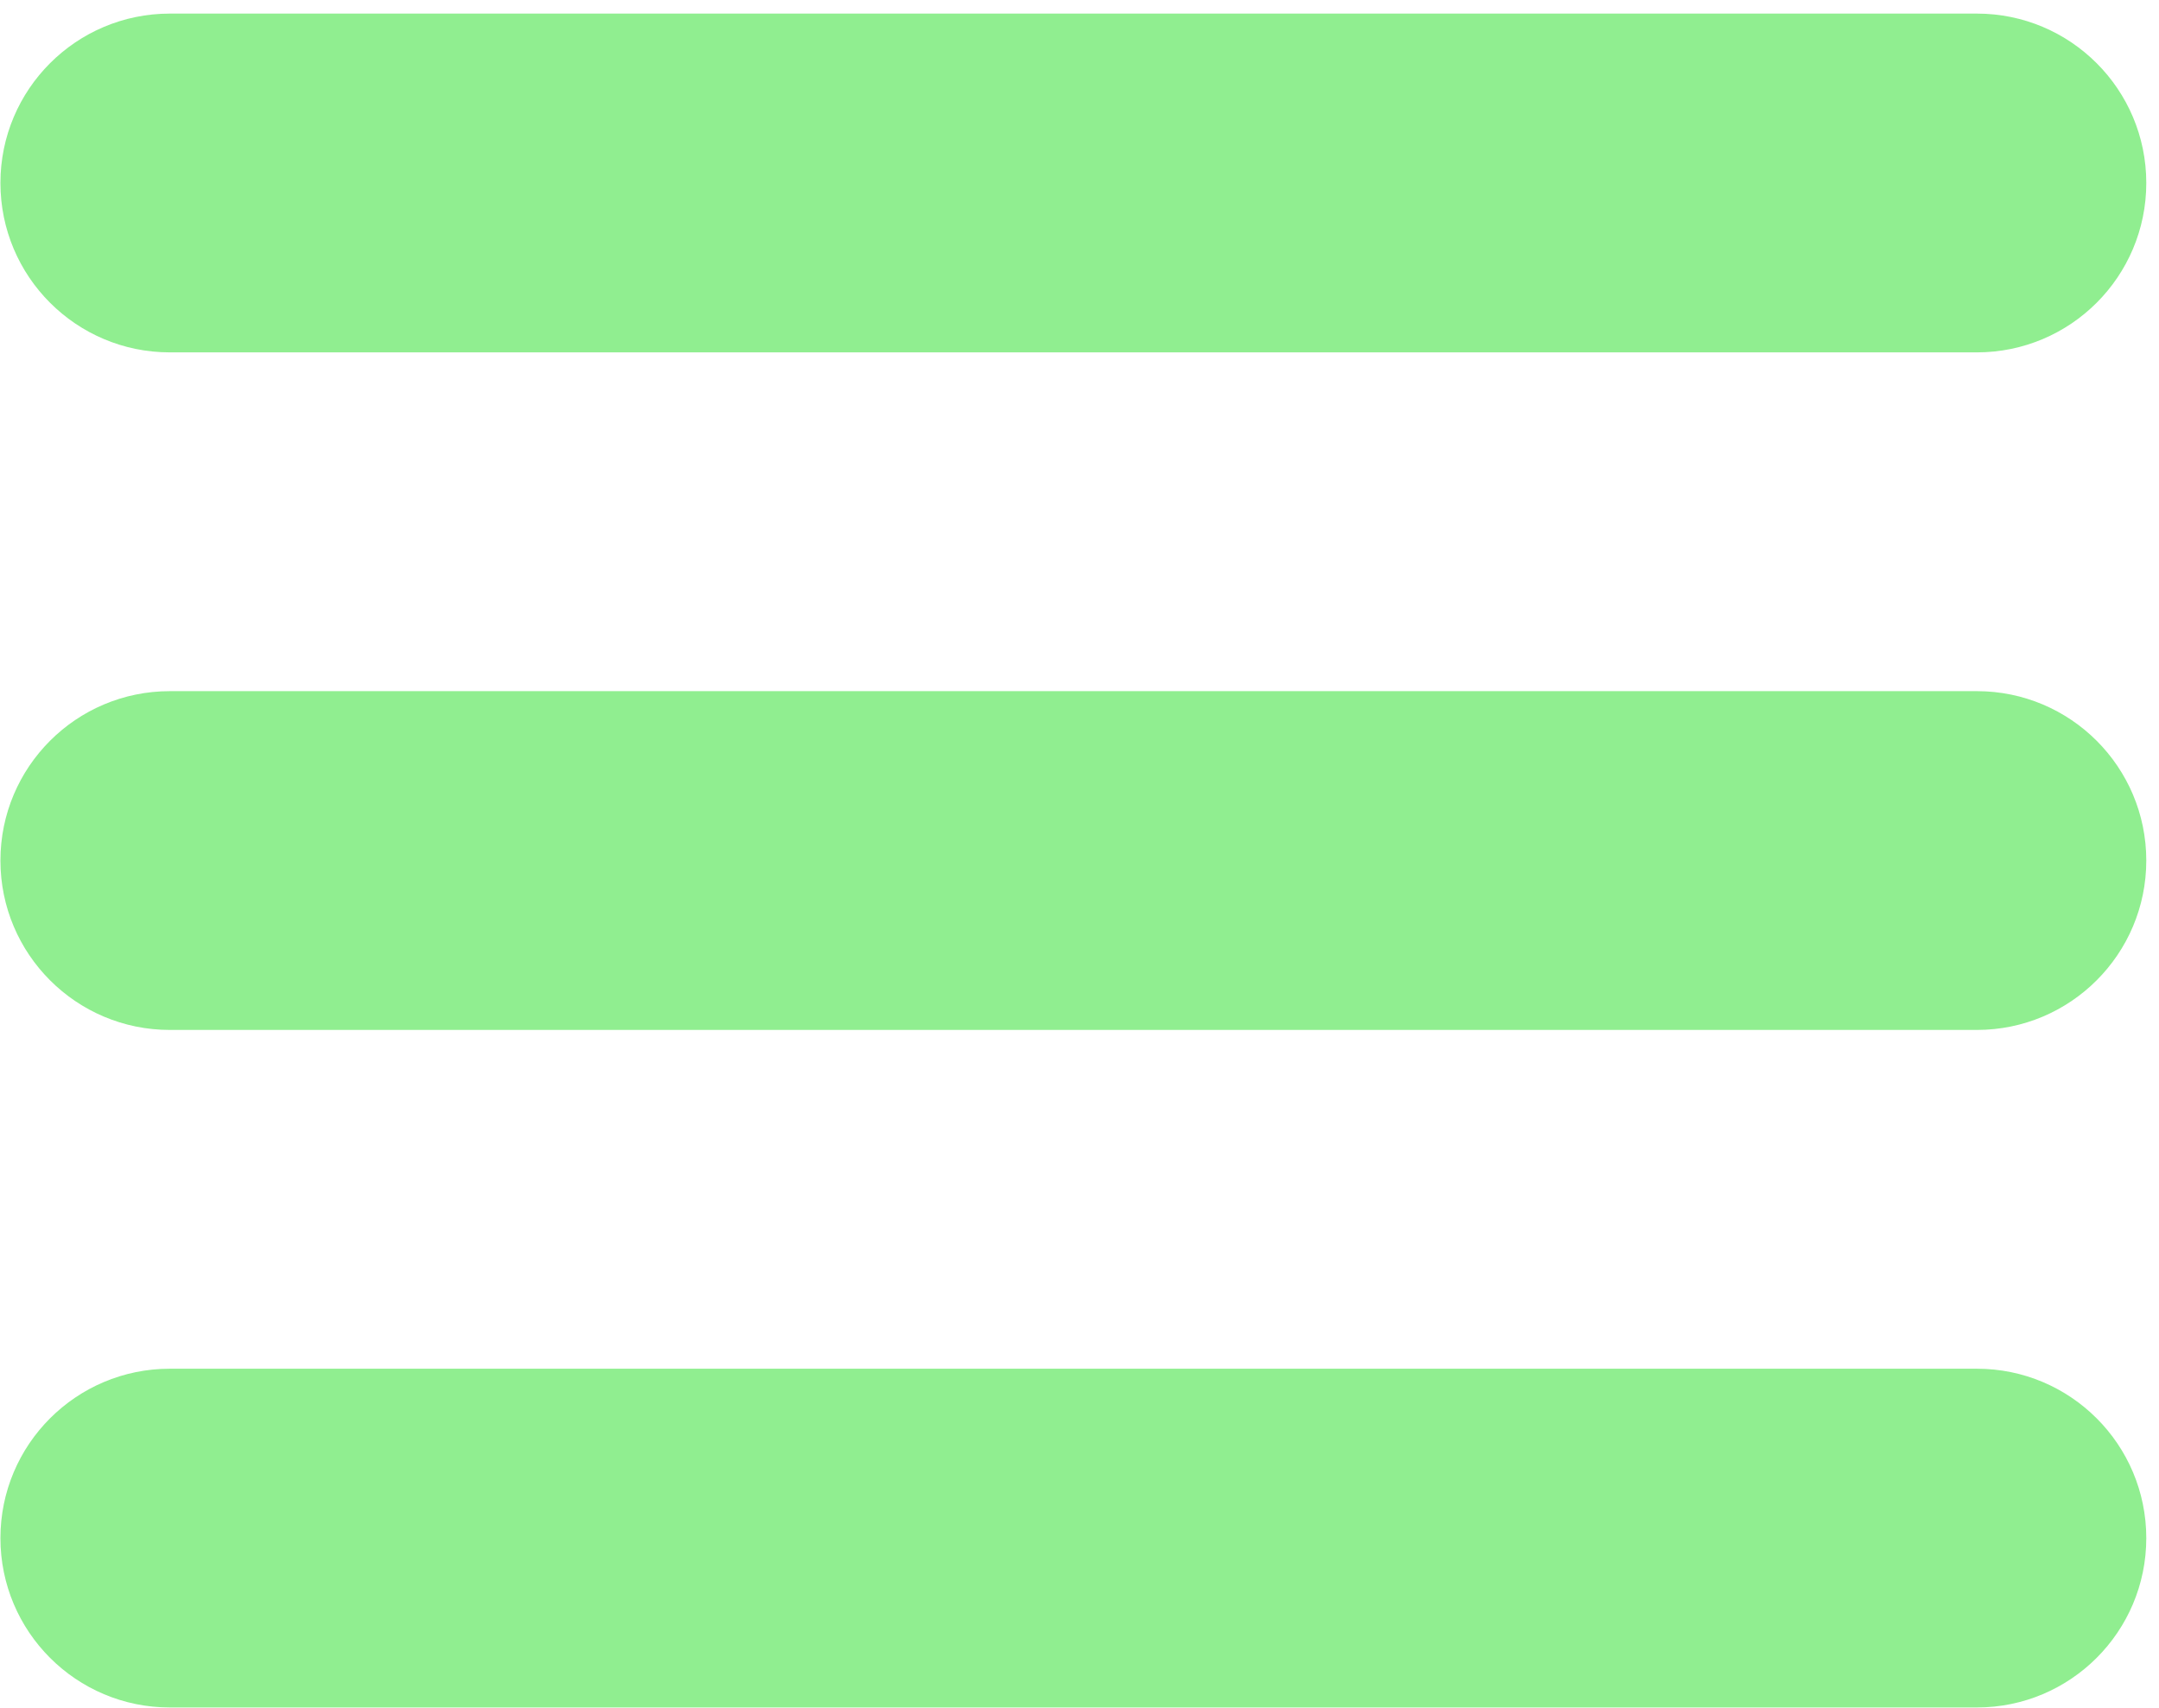 <svg width="91" height="72" viewBox="0 0 91 72" fill="none" xmlns="http://www.w3.org/2000/svg">
<path fill-rule="evenodd" clip-rule="evenodd" d="M0.018 7.713C0.018 3.77 3.215 0.573 7.158 0.573H83.323C87.267 0.573 90.464 3.77 90.464 7.713C90.464 11.657 87.267 14.854 83.323 14.854H7.158C3.215 14.854 0.018 11.657 0.018 7.713ZM0.018 36.275C0.018 32.332 3.215 29.135 7.158 29.135H83.323C87.267 29.135 90.464 32.332 90.464 36.275C90.464 40.218 87.267 43.416 83.323 43.416H7.158C3.215 43.416 0.018 40.218 0.018 36.275ZM0.018 64.837C0.018 60.894 3.215 57.697 7.158 57.697H83.323C87.267 57.697 90.464 60.894 90.464 64.837C90.464 68.78 87.267 71.977 83.323 71.977H7.158C3.215 71.977 0.018 68.78 0.018 64.837Z" fill="#90EE90"/>
</svg>
